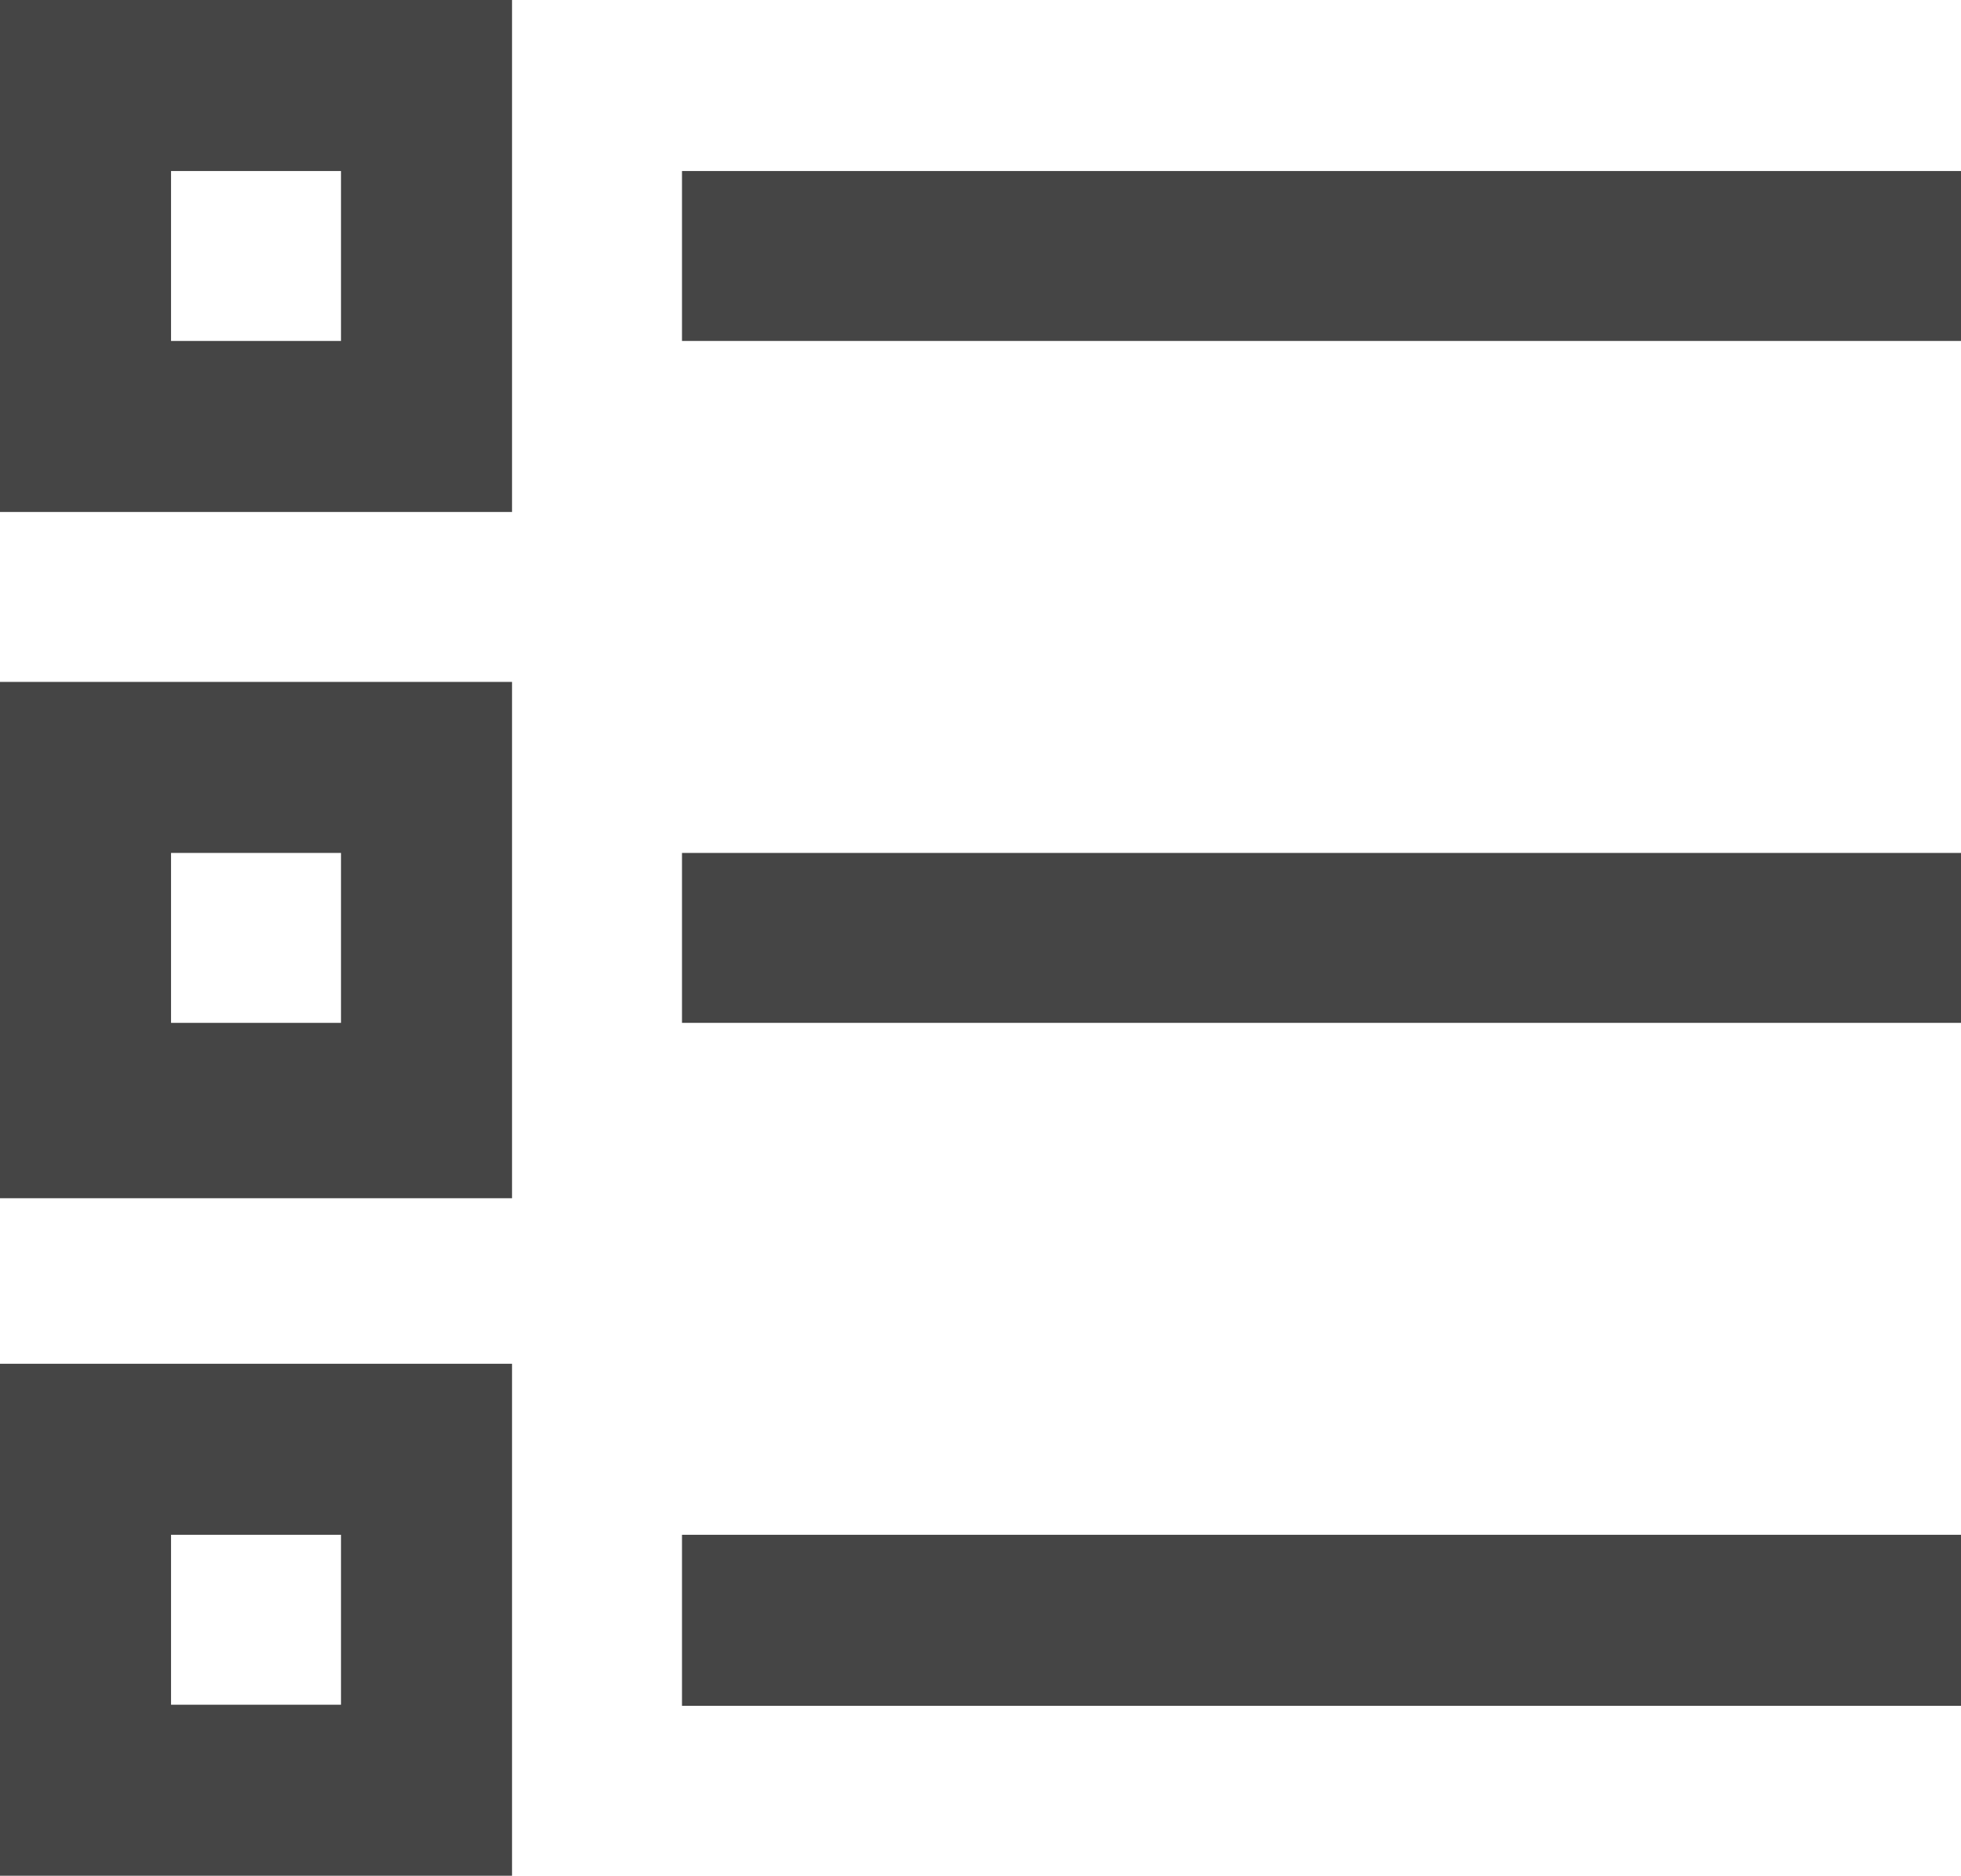 <svg xmlns="http://www.w3.org/2000/svg" viewBox="0 0 18 17.22"><defs><style>.cls-1{fill:#454545;}</style></defs><title>ico_bullet</title><g id="Layer_2" data-name="Layer 2"><g id="Layer_1-2" data-name="Layer 1"><path class="cls-1" d="M4.7,0V4.7H0V0ZM1.57,3.13H3.13V1.57H1.57ZM18,1.57V3.13H6.26V1.57ZM4.7,6.26V11H0V6.26ZM1.57,9.39H3.13V7.83H1.57ZM18,7.83V9.39H6.26V7.83ZM4.7,12.52v4.7H0v-4.7ZM1.57,15.65H3.13V14.09H1.57ZM18,14.09v1.57H6.26V14.09Z"/></g></g></svg>